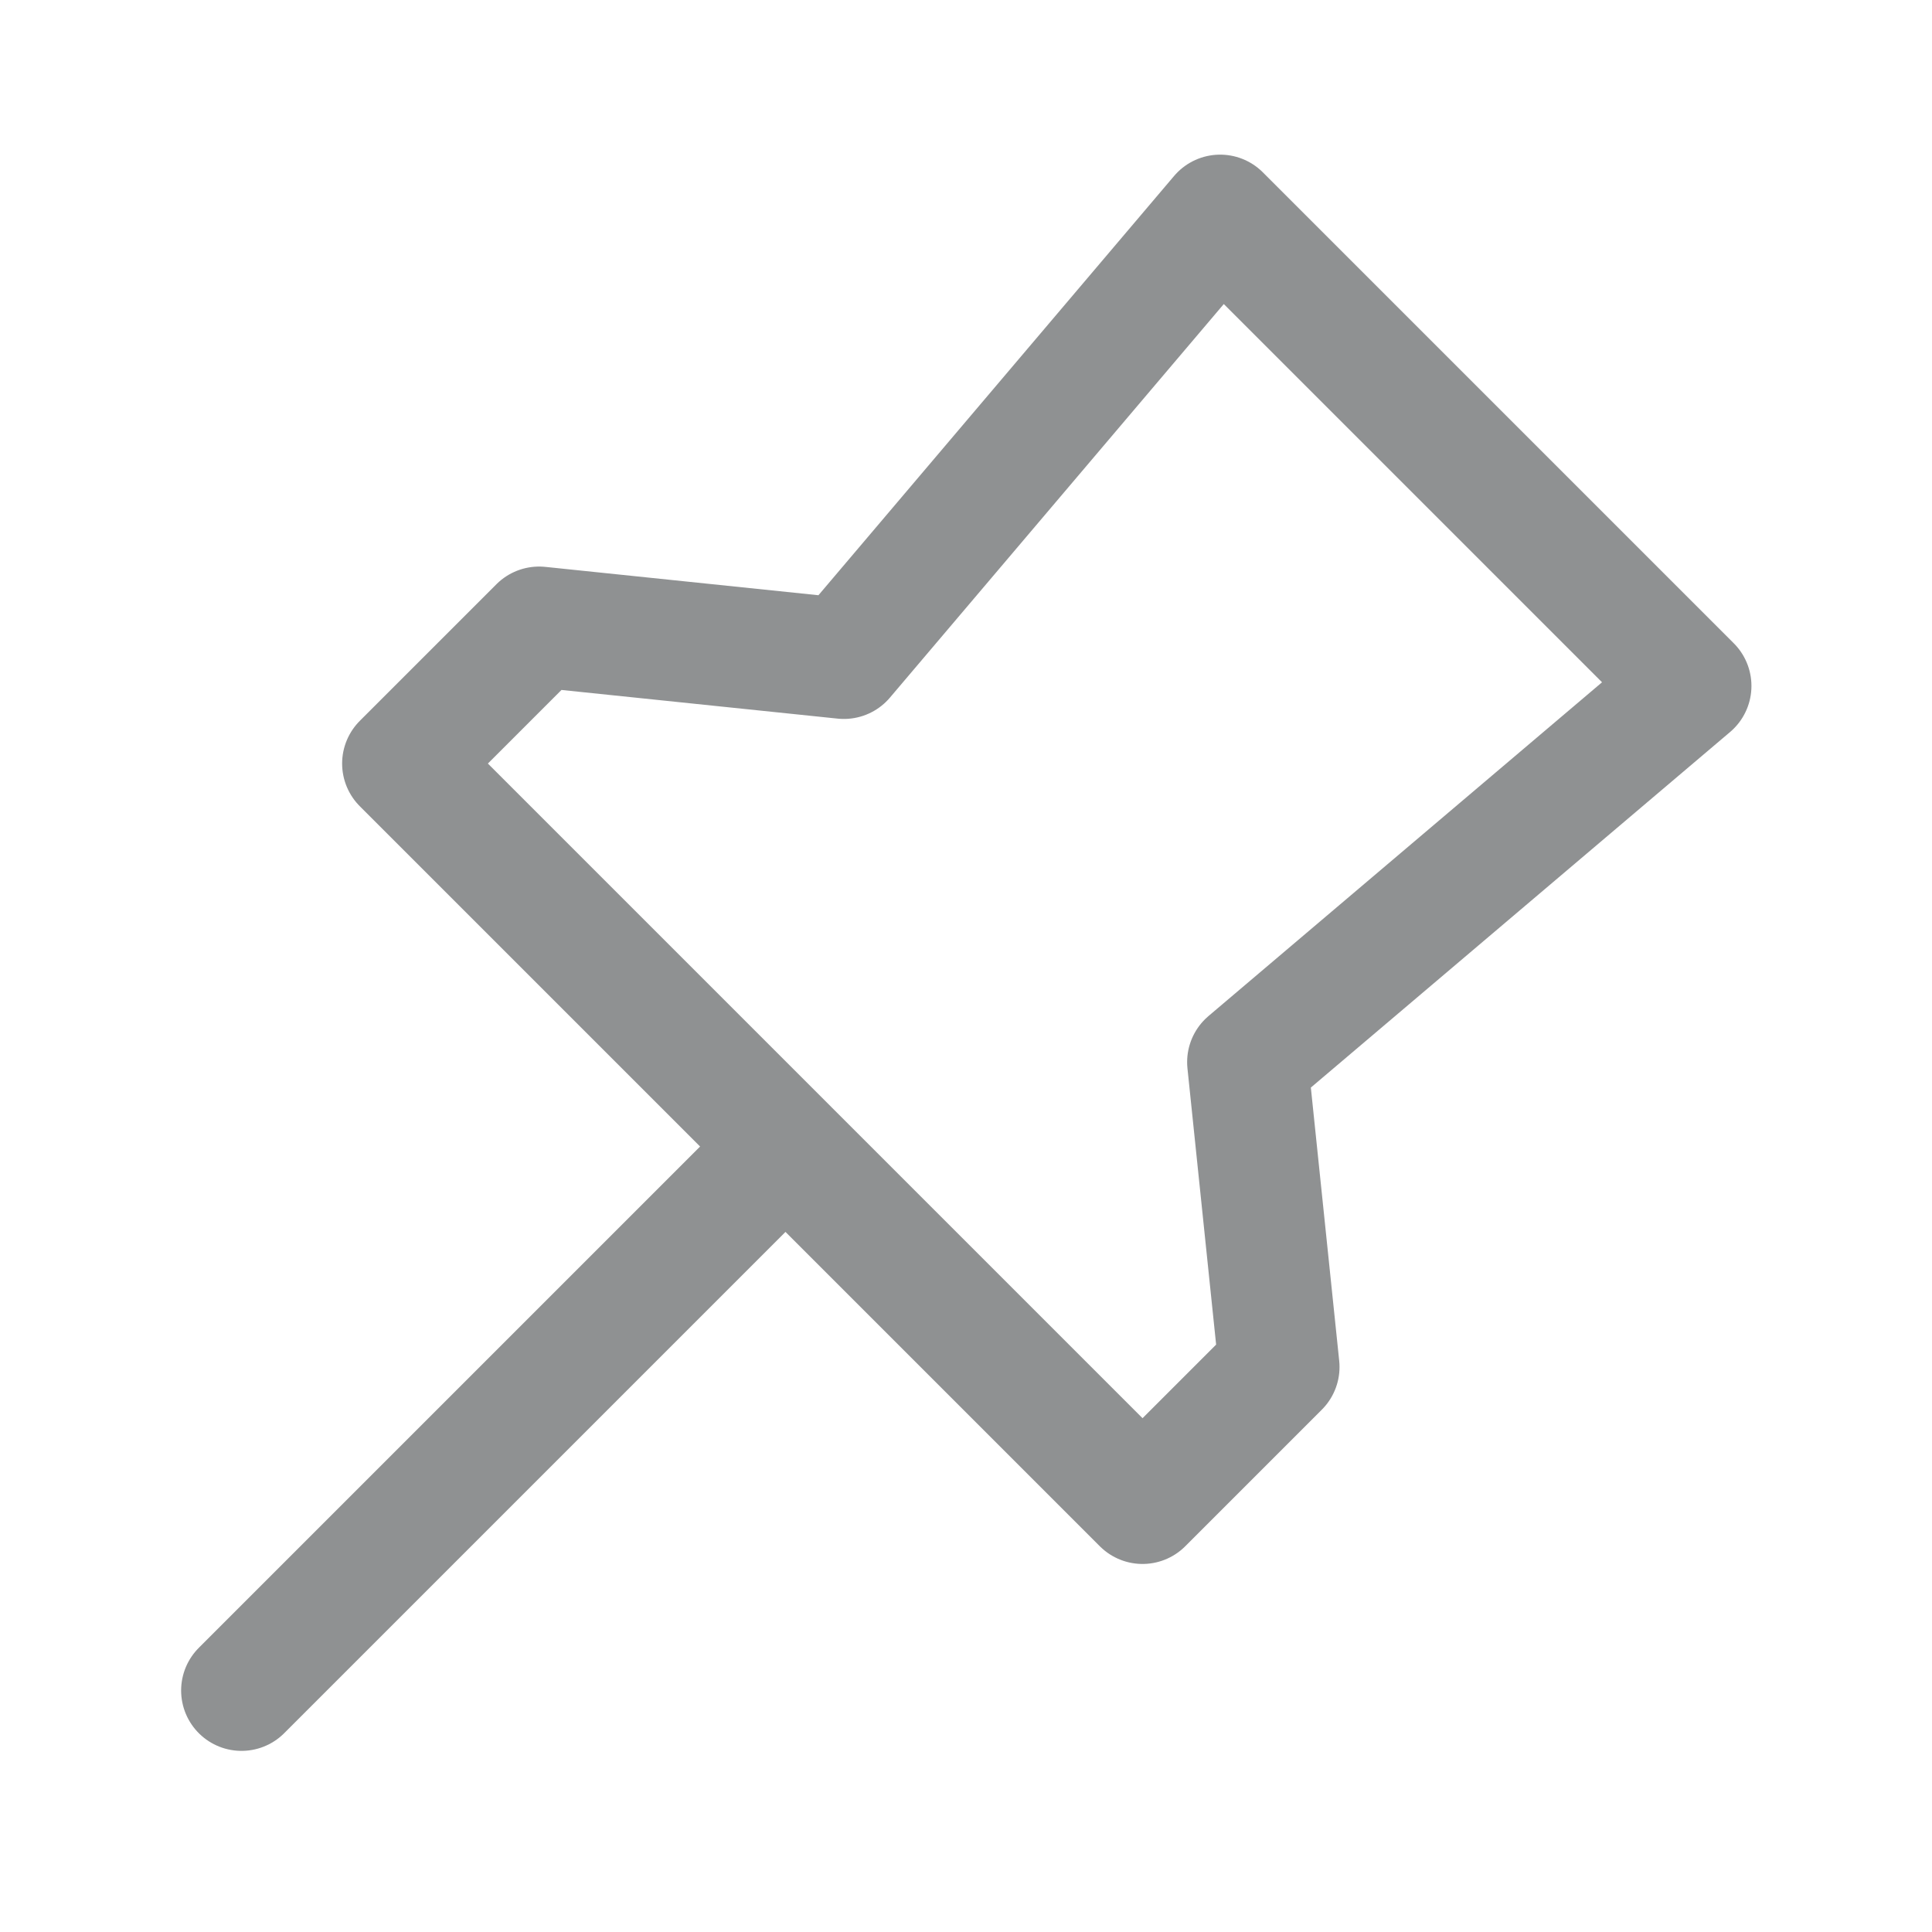 <svg xmlns="http://www.w3.org/2000/svg" viewBox="0 0 24 24" fill="none">
<path d="M9.5 14.5L3 21M5 9.485L14.193 18.678L15.89 16.981L15.497 13.194L21.007 8.521L15.157 2.671L10.483 8.181L6.697 7.788L5 9.485Z" stroke="#212427" stroke-opacity="0.5" stroke-width="1.5" stroke-linecap="round" stroke-linejoin="round"/>
</svg>